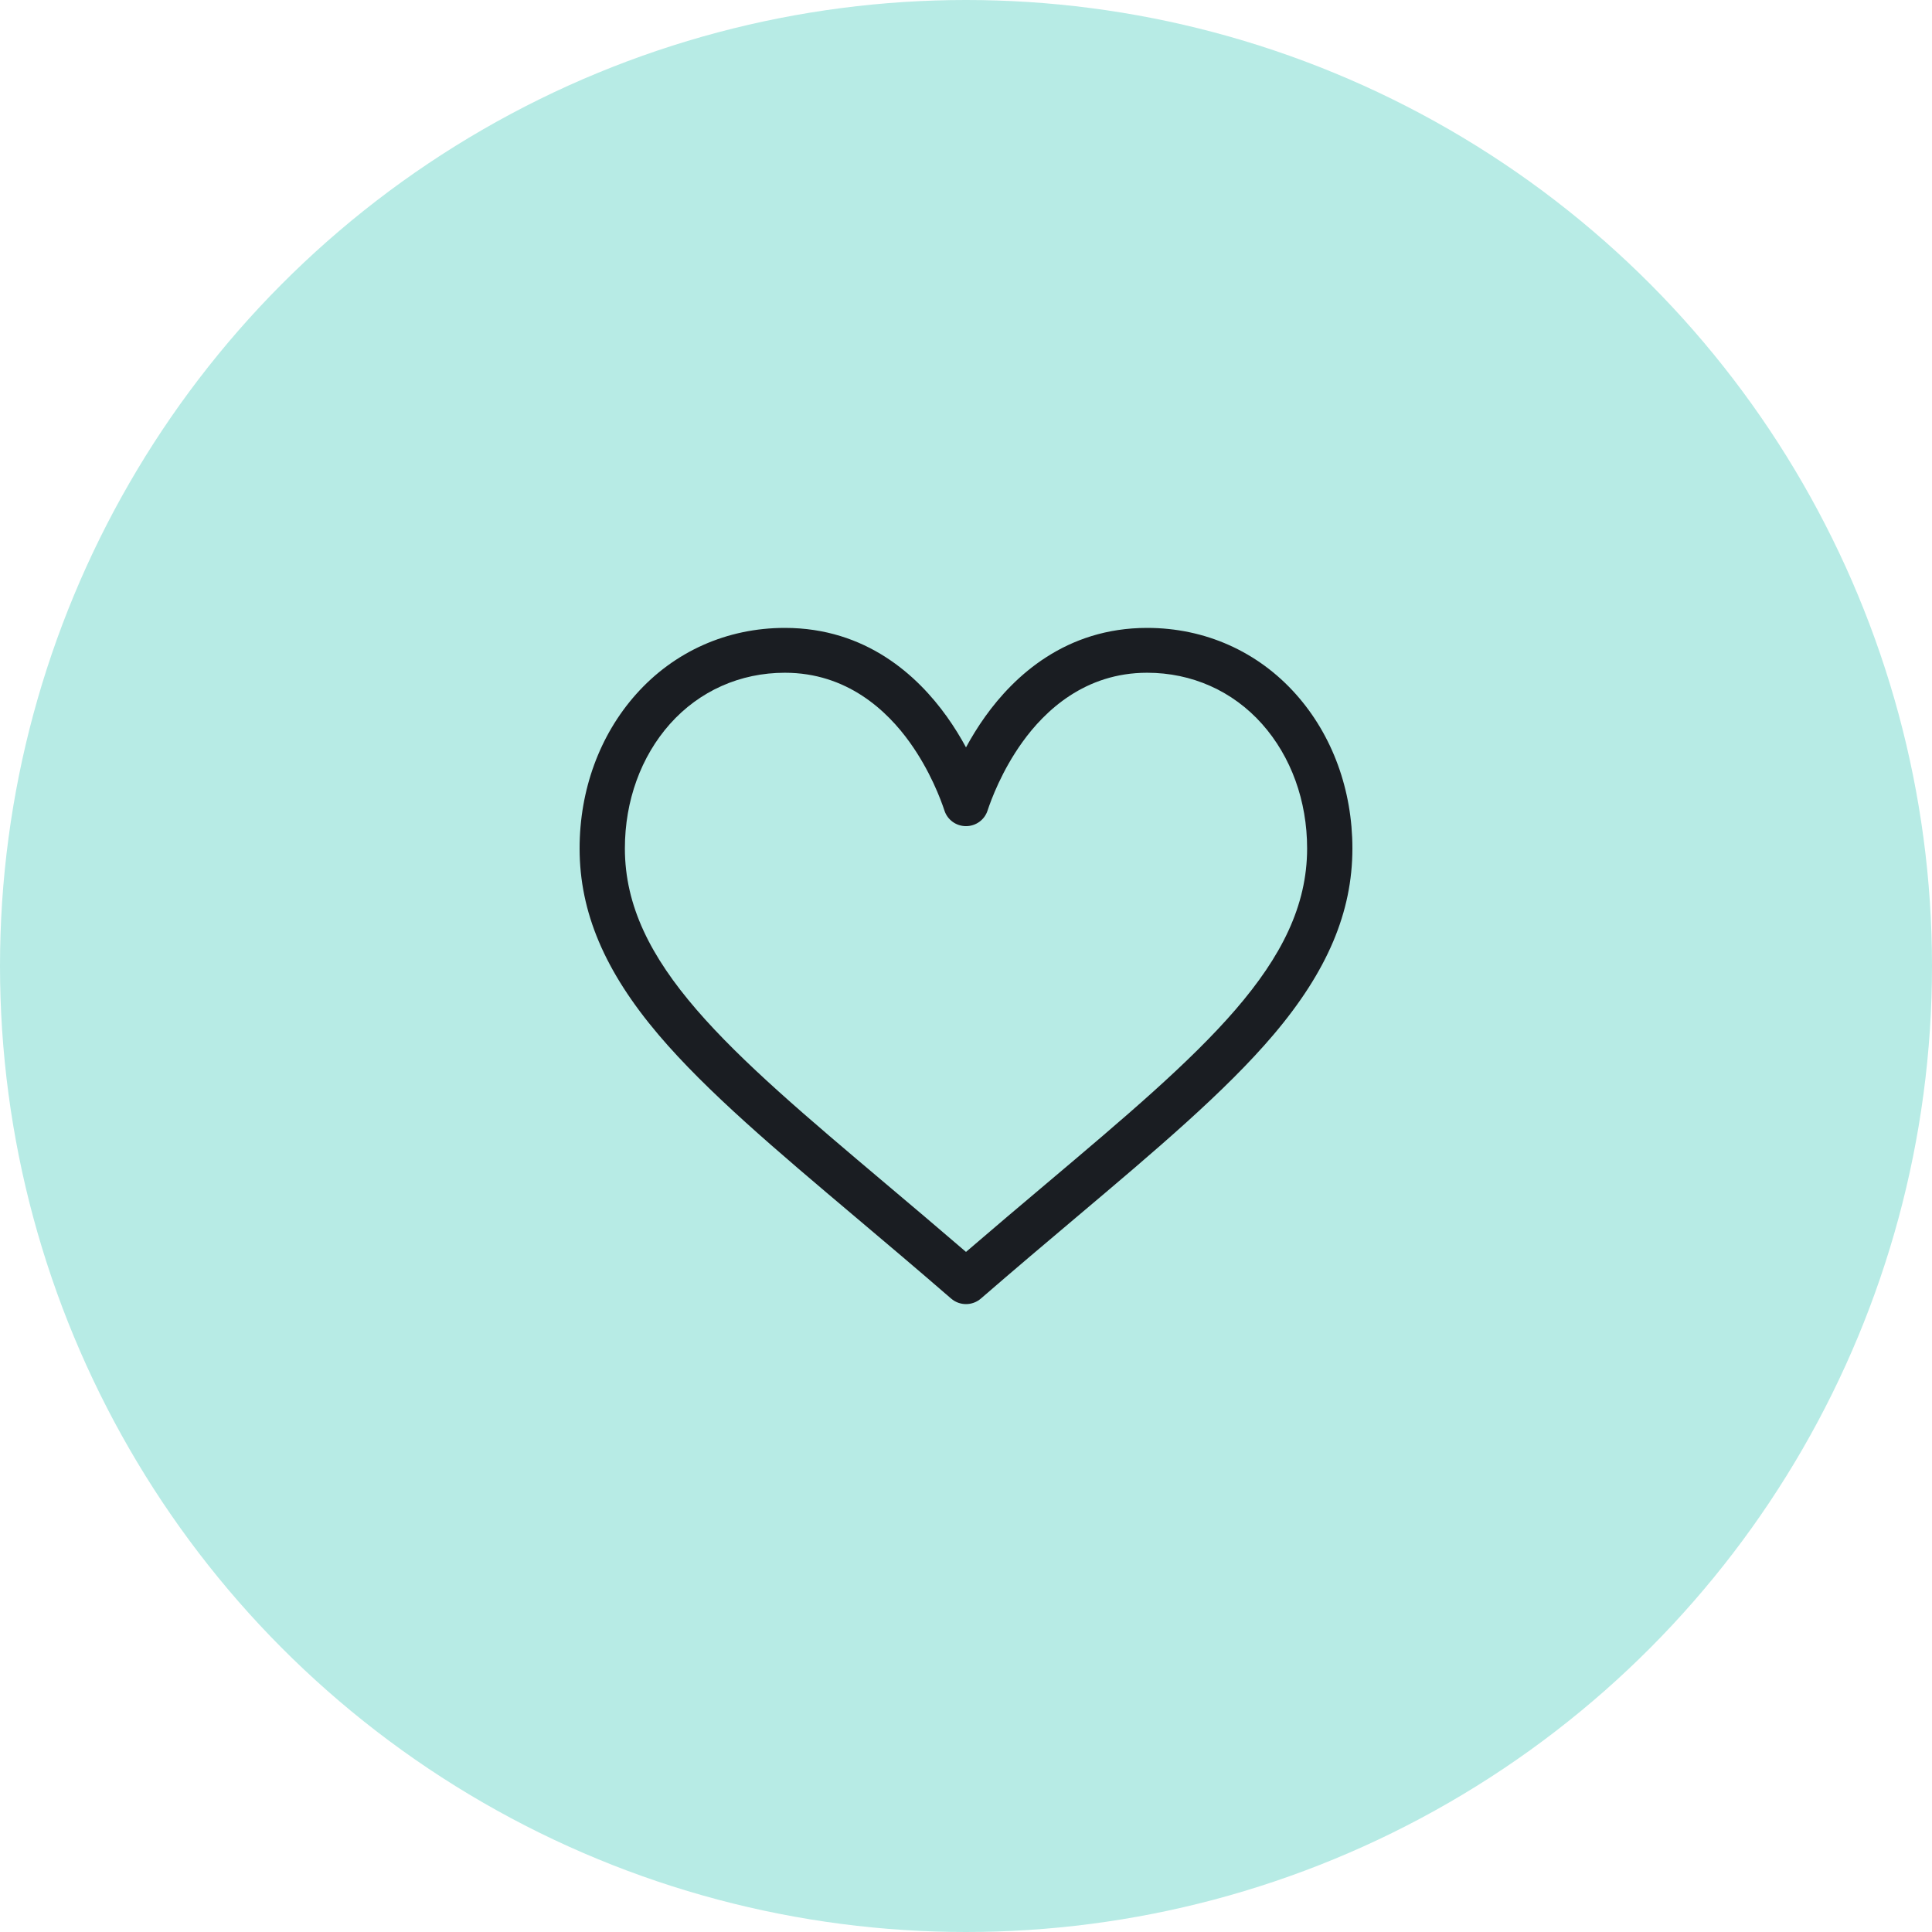 <svg width="80" height="80" viewBox="0 0 80 80" fill="none" xmlns="http://www.w3.org/2000/svg">
<circle cx="40" cy="40" r="40" fill="#B7EBE5"/>
<path d="M53.665 28.751C52.087 26.977 49.897 26 47.5 26C44.128 26 41.994 27.994 40.797 29.668C40.486 30.102 40.222 30.537 40 30.947C39.778 30.537 39.514 30.102 39.203 29.668C38.006 27.994 35.872 26 32.5 26C30.103 26 27.913 26.977 26.335 28.751C24.829 30.443 24 32.709 24 35.132C24 37.769 25.04 40.221 27.272 42.851C29.266 45.2 32.136 47.623 35.459 50.427C36.698 51.472 37.978 52.553 39.342 53.735L39.383 53.77C39.559 53.923 39.78 54 40 54C40.22 54 40.441 53.923 40.617 53.77L40.658 53.735C42.022 52.553 43.302 51.472 44.541 50.427C47.864 47.623 50.734 45.2 52.728 42.851C54.96 40.221 56 37.769 56 35.132C56 32.709 55.171 30.443 53.665 28.751ZM43.325 49.014C42.257 49.915 41.158 50.842 40 51.839C38.842 50.842 37.743 49.915 36.675 49.014C30.172 43.525 25.875 39.898 25.875 35.132C25.875 33.161 26.538 31.331 27.741 29.978C28.959 28.61 30.649 27.857 32.5 27.857C35.071 27.857 36.732 29.425 37.673 30.741C38.518 31.921 38.958 33.111 39.109 33.568C39.234 33.95 39.594 34.209 40 34.209C40.406 34.209 40.766 33.95 40.891 33.568C41.042 33.111 41.482 31.921 42.327 30.741C43.268 29.425 44.929 27.857 47.5 27.857C49.351 27.857 51.041 28.61 52.259 29.978C53.462 31.331 54.125 33.161 54.125 35.132C54.125 39.898 49.828 43.525 43.325 49.014Z" fill="#1A1D22"/>
</svg>
